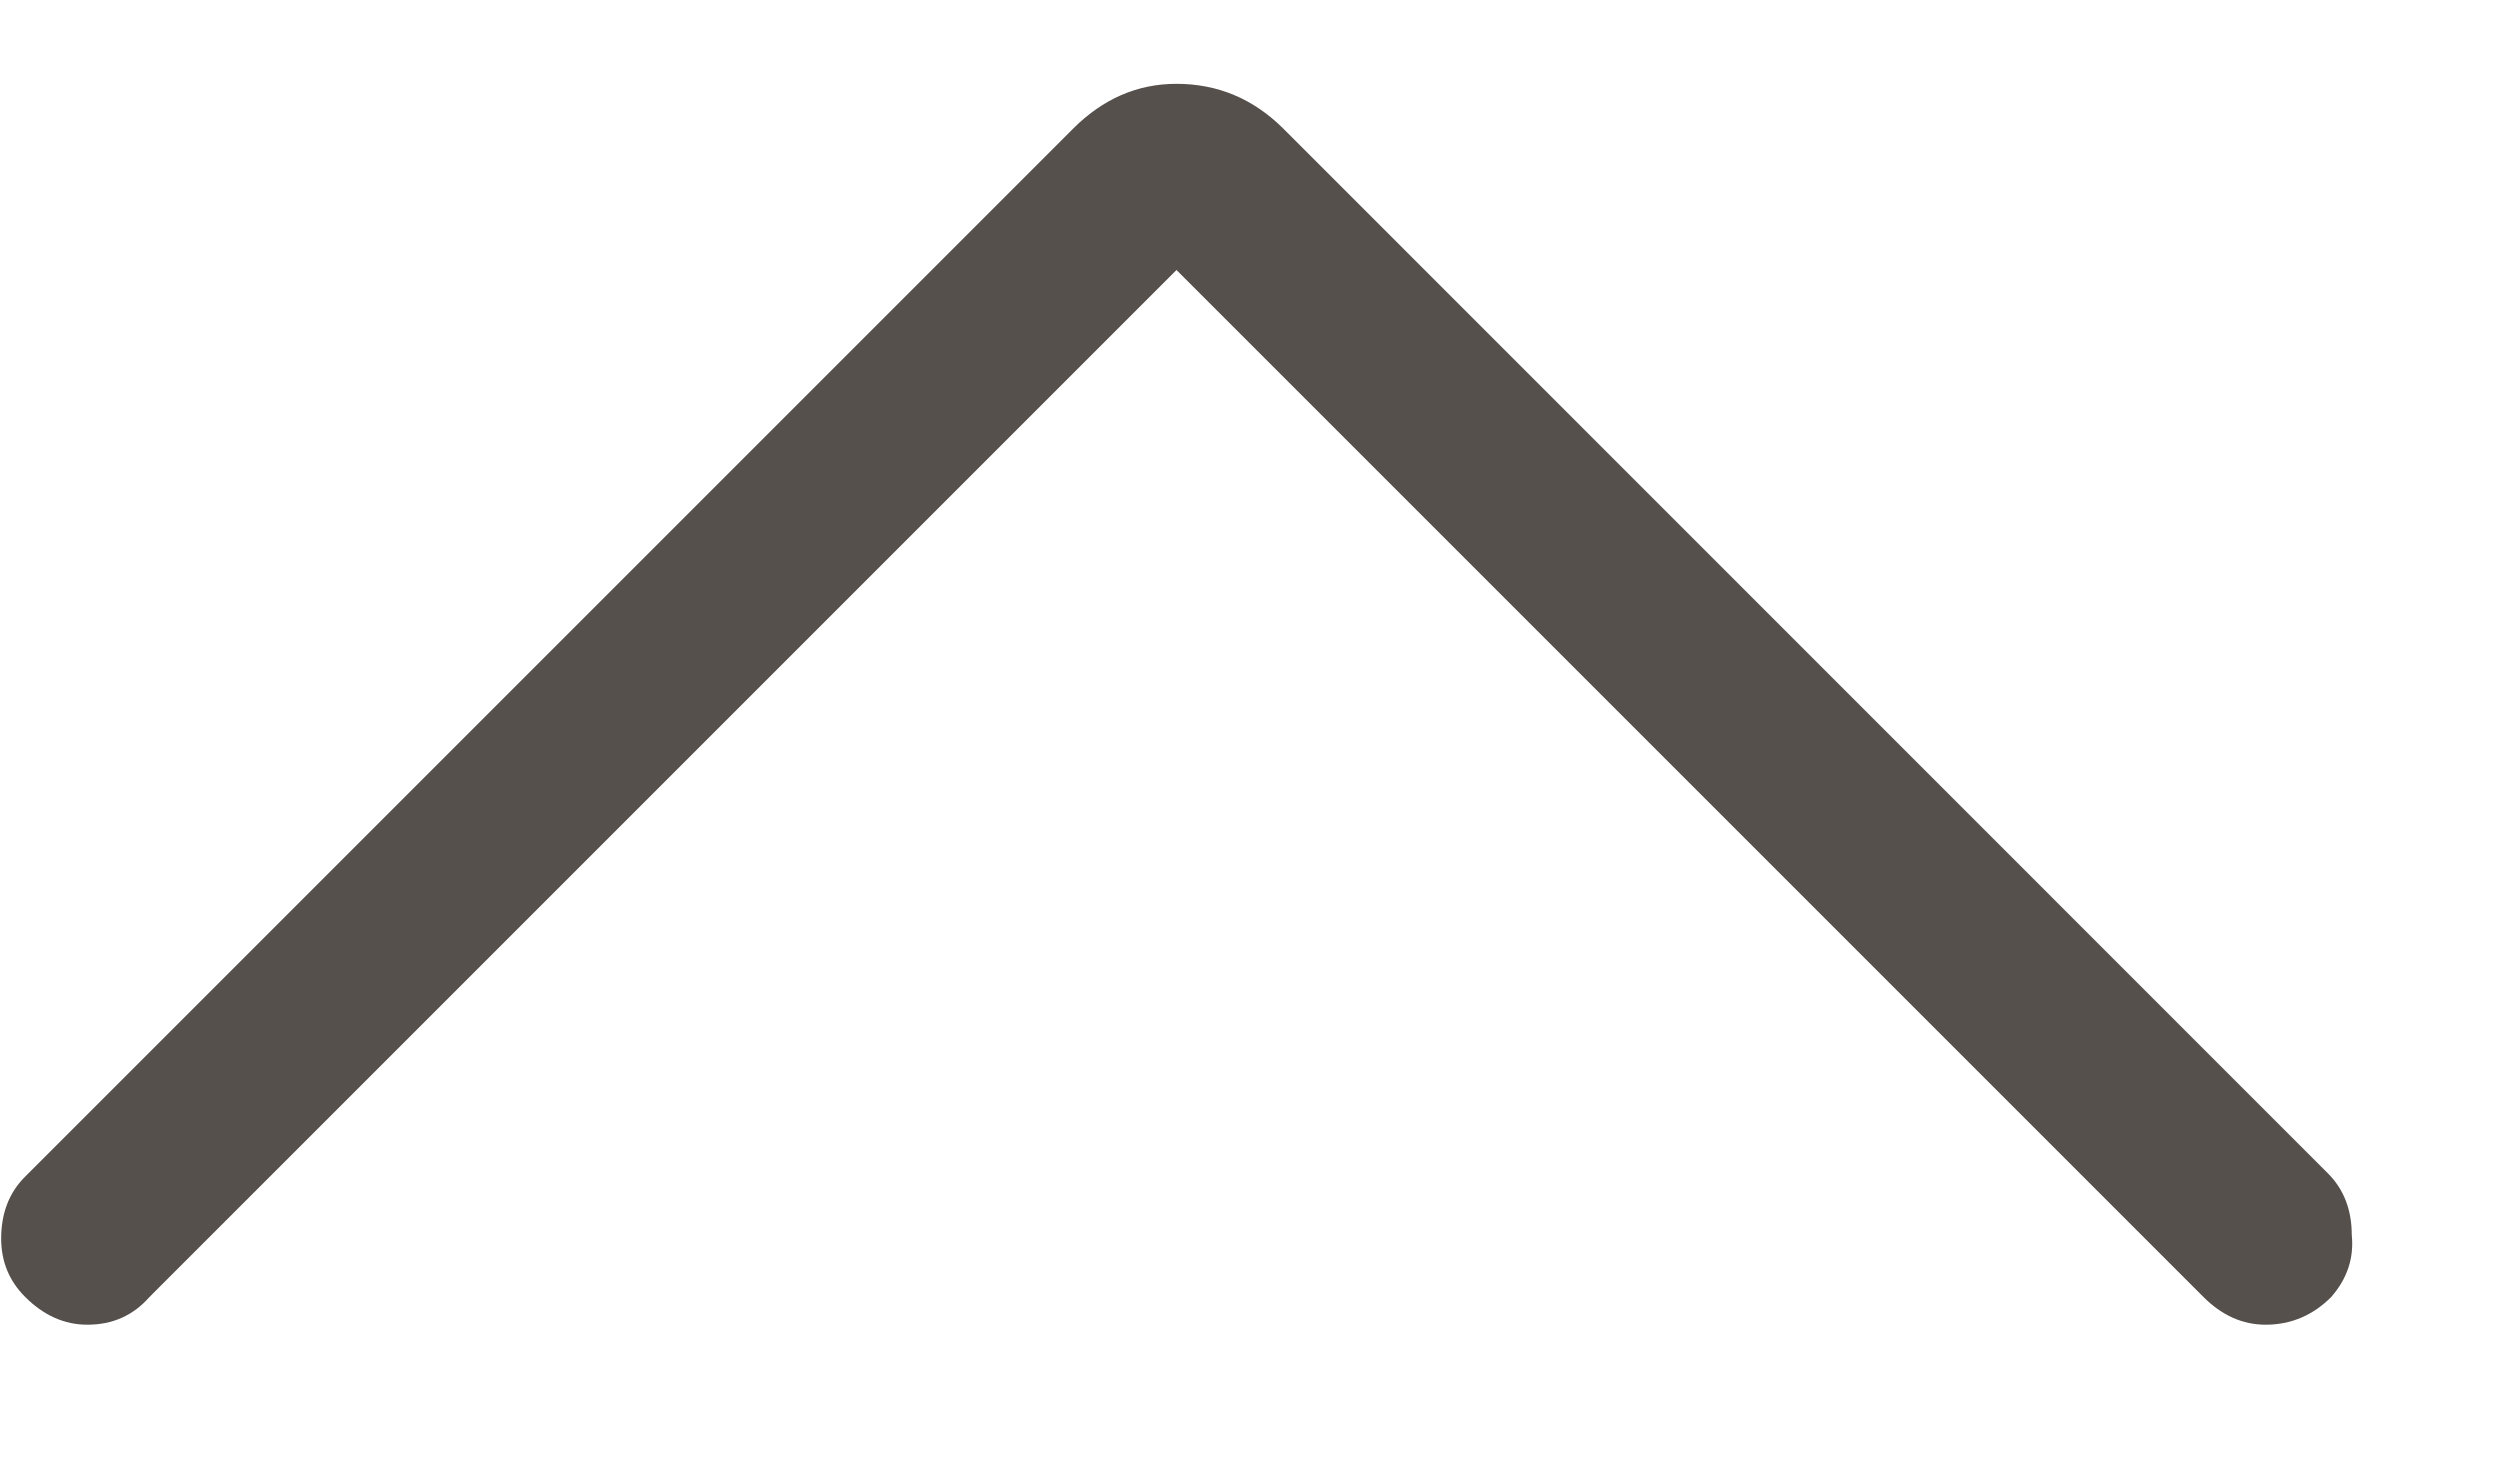 <svg width="17" height="10" viewBox="0 0 17 10" fill="none" xmlns="http://www.w3.org/2000/svg">
<path d="M8 1.836L1.016 8.82C0.906 8.945 0.766 9.008 0.594 9.008C0.438 9.008 0.297 8.945 0.172 8.82C0.062 8.711 0.008 8.578 0.008 8.422C0.008 8.25 0.062 8.109 0.172 8L7.297 0.875C7.5 0.672 7.734 0.57 8 0.57C8.281 0.57 8.523 0.672 8.727 0.875L15.828 7.977C15.938 8.086 15.992 8.227 15.992 8.398C16.008 8.555 15.961 8.695 15.852 8.82C15.727 8.945 15.578 9.008 15.406 9.008C15.25 9.008 15.109 8.945 14.984 8.82L8 1.836Z" fill="#56504C"/>
</svg>
